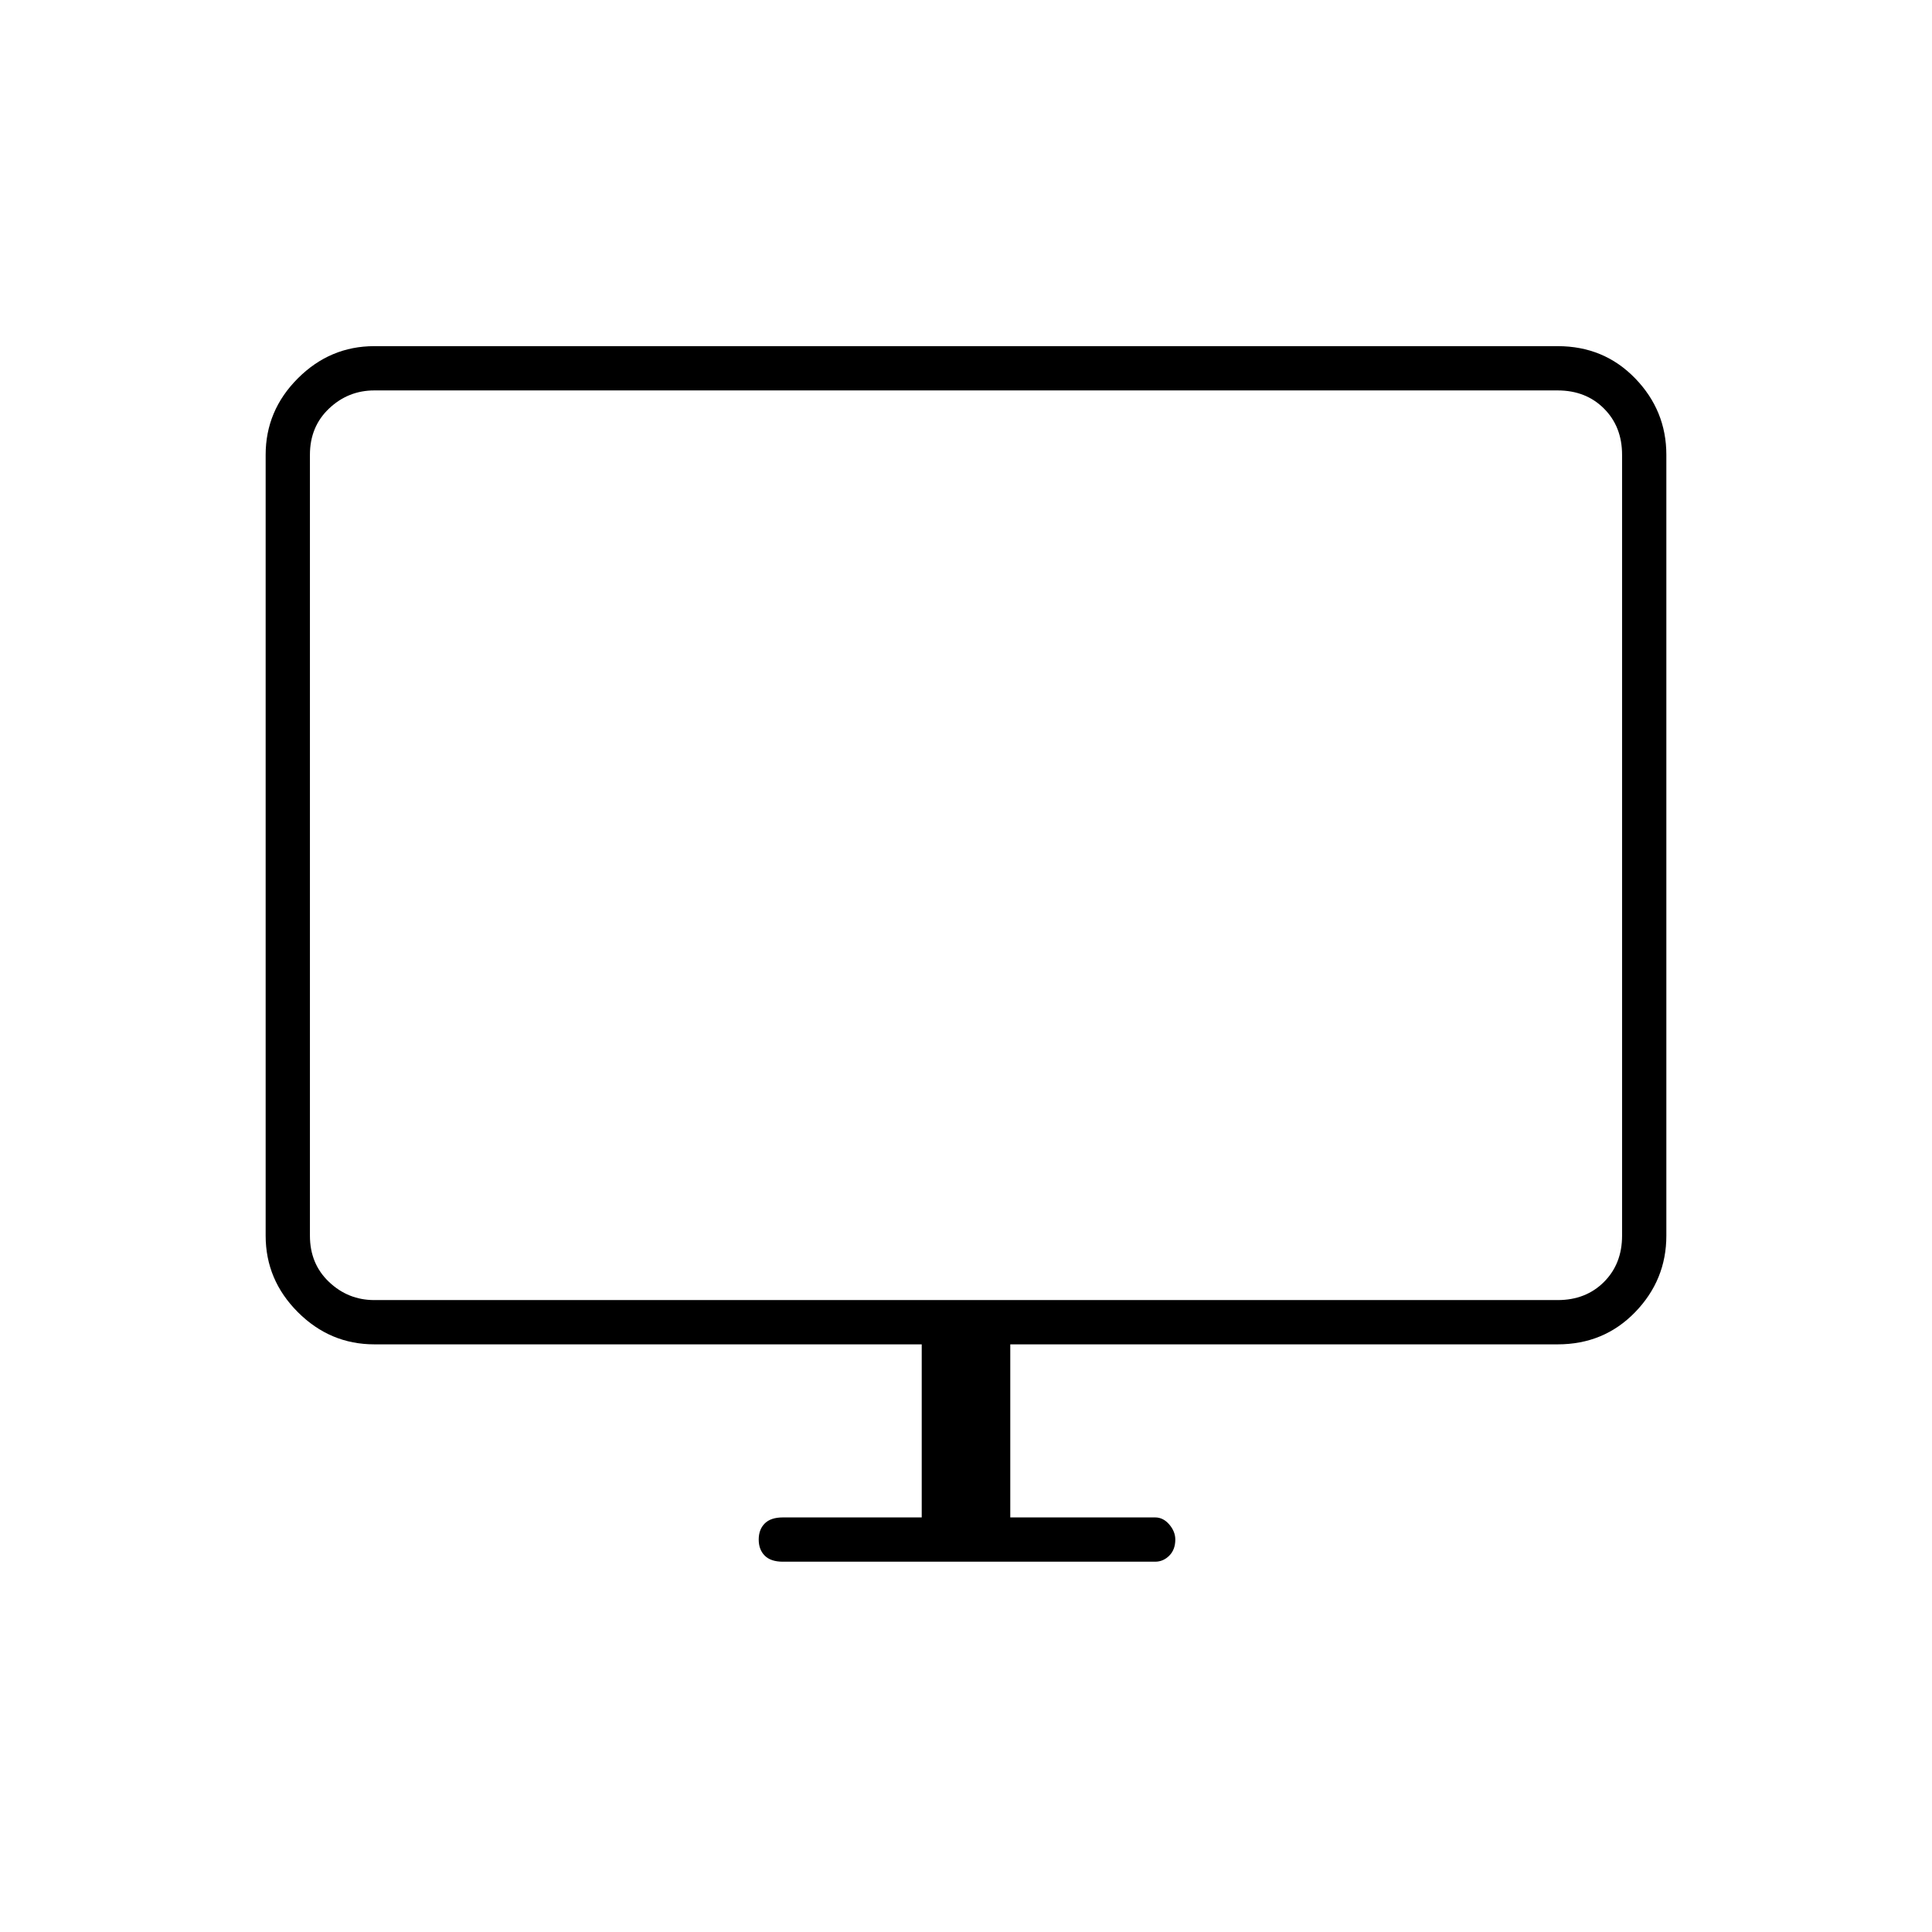 <svg xmlns="http://www.w3.org/2000/svg" height="48" width="48"><path d="M19.45 38.8q-.3 0-.45-.15-.15-.15-.15-.4t.15-.4q.15-.15.45-.15h3.45v-4.3H9.3q-1.1 0-1.9-.8-.8-.8-.8-1.9V11.3q0-1.1.8-1.9.8-.8 1.9-.8h29.4q1.15 0 1.925.8.775.8.775 1.9v19.4q0 1.1-.775 1.9-.775.8-1.925.8H25.1v4.3h3.6q.2 0 .35.175.15.175.15.375 0 .25-.15.4-.15.15-.35.15ZM9.3 32.3h29.4q.7 0 1.15-.45.45-.45.45-1.15V11.3q0-.7-.45-1.15-.45-.45-1.15-.45H9.3q-.65 0-1.125.45T7.7 11.3v19.4q0 .7.475 1.15.475.45 1.125.45Zm-1.6 0V9.7 32.3Z"/></svg>
